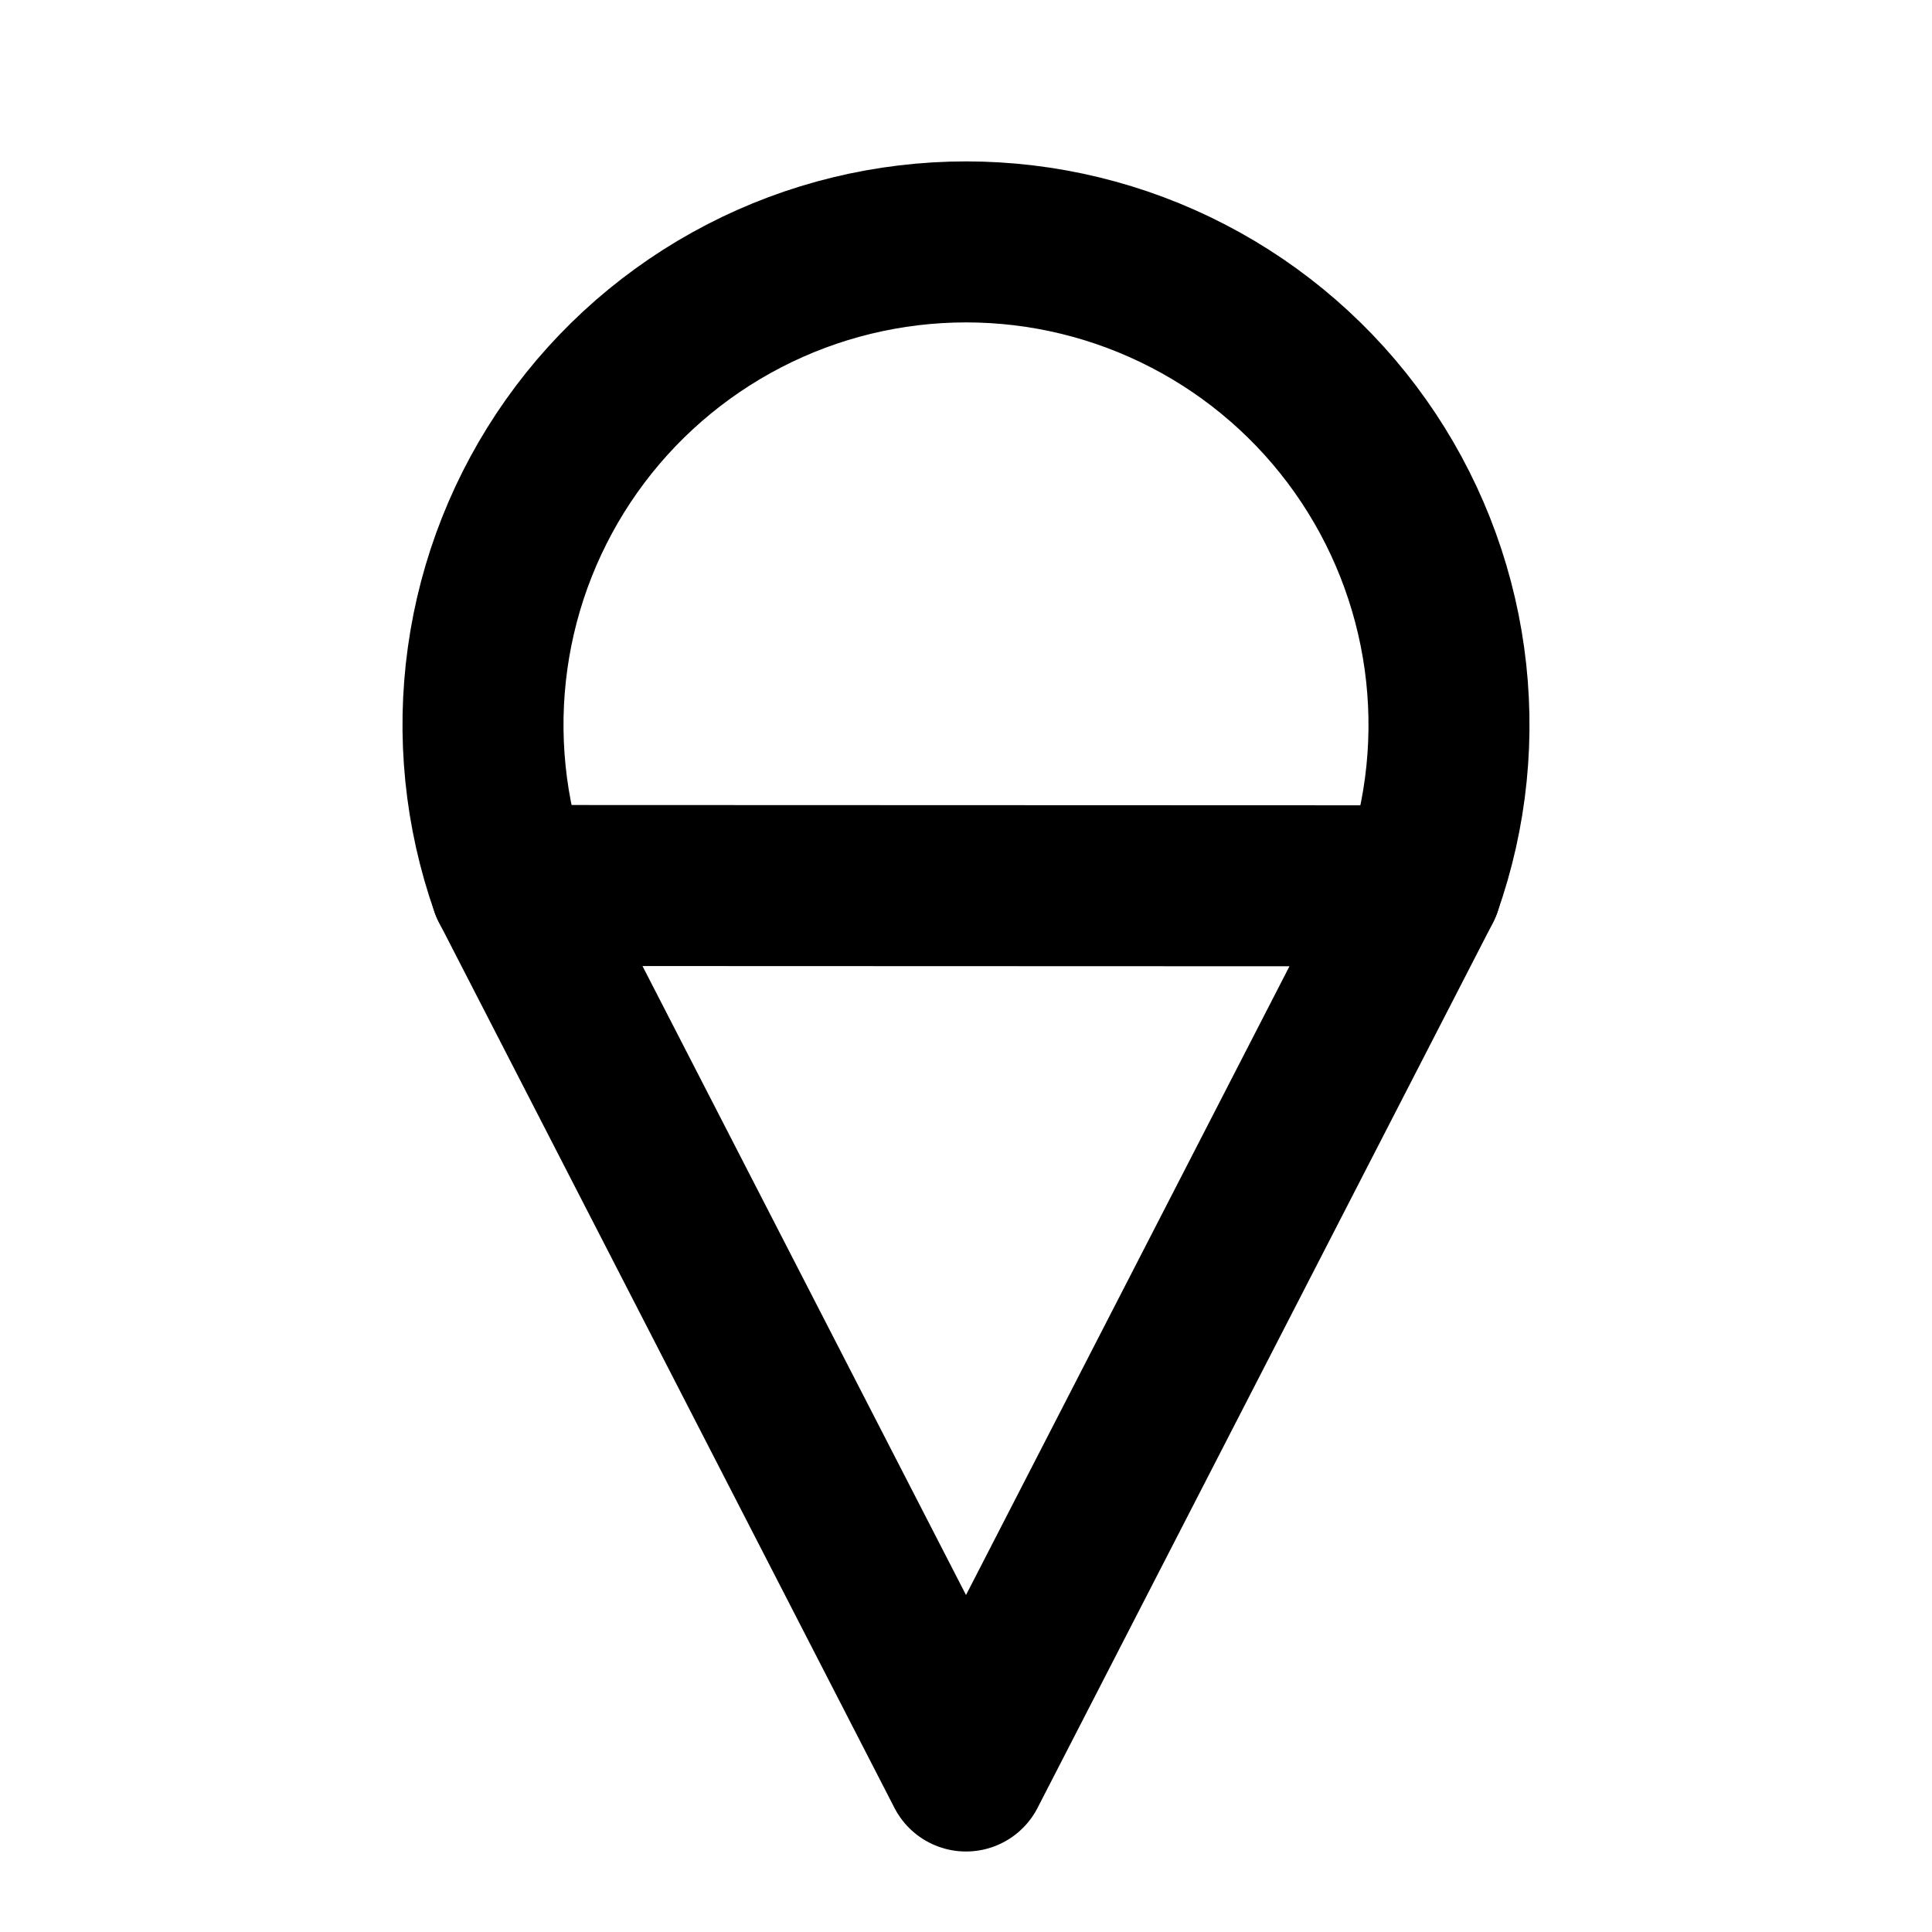 <svg width="24" height="24" viewBox="0 0 24 24" fill="none" xmlns="http://www.w3.org/2000/svg">
<path d="M17.657 11.004C17.977 10.099 18.075 9.131 17.943 8.18C17.811 7.23 17.453 6.324 16.899 5.541C16.345 4.757 15.611 4.118 14.759 3.677C13.906 3.235 12.961 3.005 12.001 3.005C11.041 3.005 10.095 3.235 9.243 3.676C8.391 4.117 7.656 4.756 7.102 5.539C6.548 6.322 6.189 7.227 6.057 8.178C5.925 9.129 6.023 10.097 6.342 11.002" stroke="black" stroke-width="2" stroke-linecap="round" stroke-linejoin="round"/>
<path d="M6.342 11L12 22L17.657 11.004L6.342 11Z" stroke="black" stroke-width="2" stroke-linecap="round" stroke-linejoin="round"/>
</svg>
